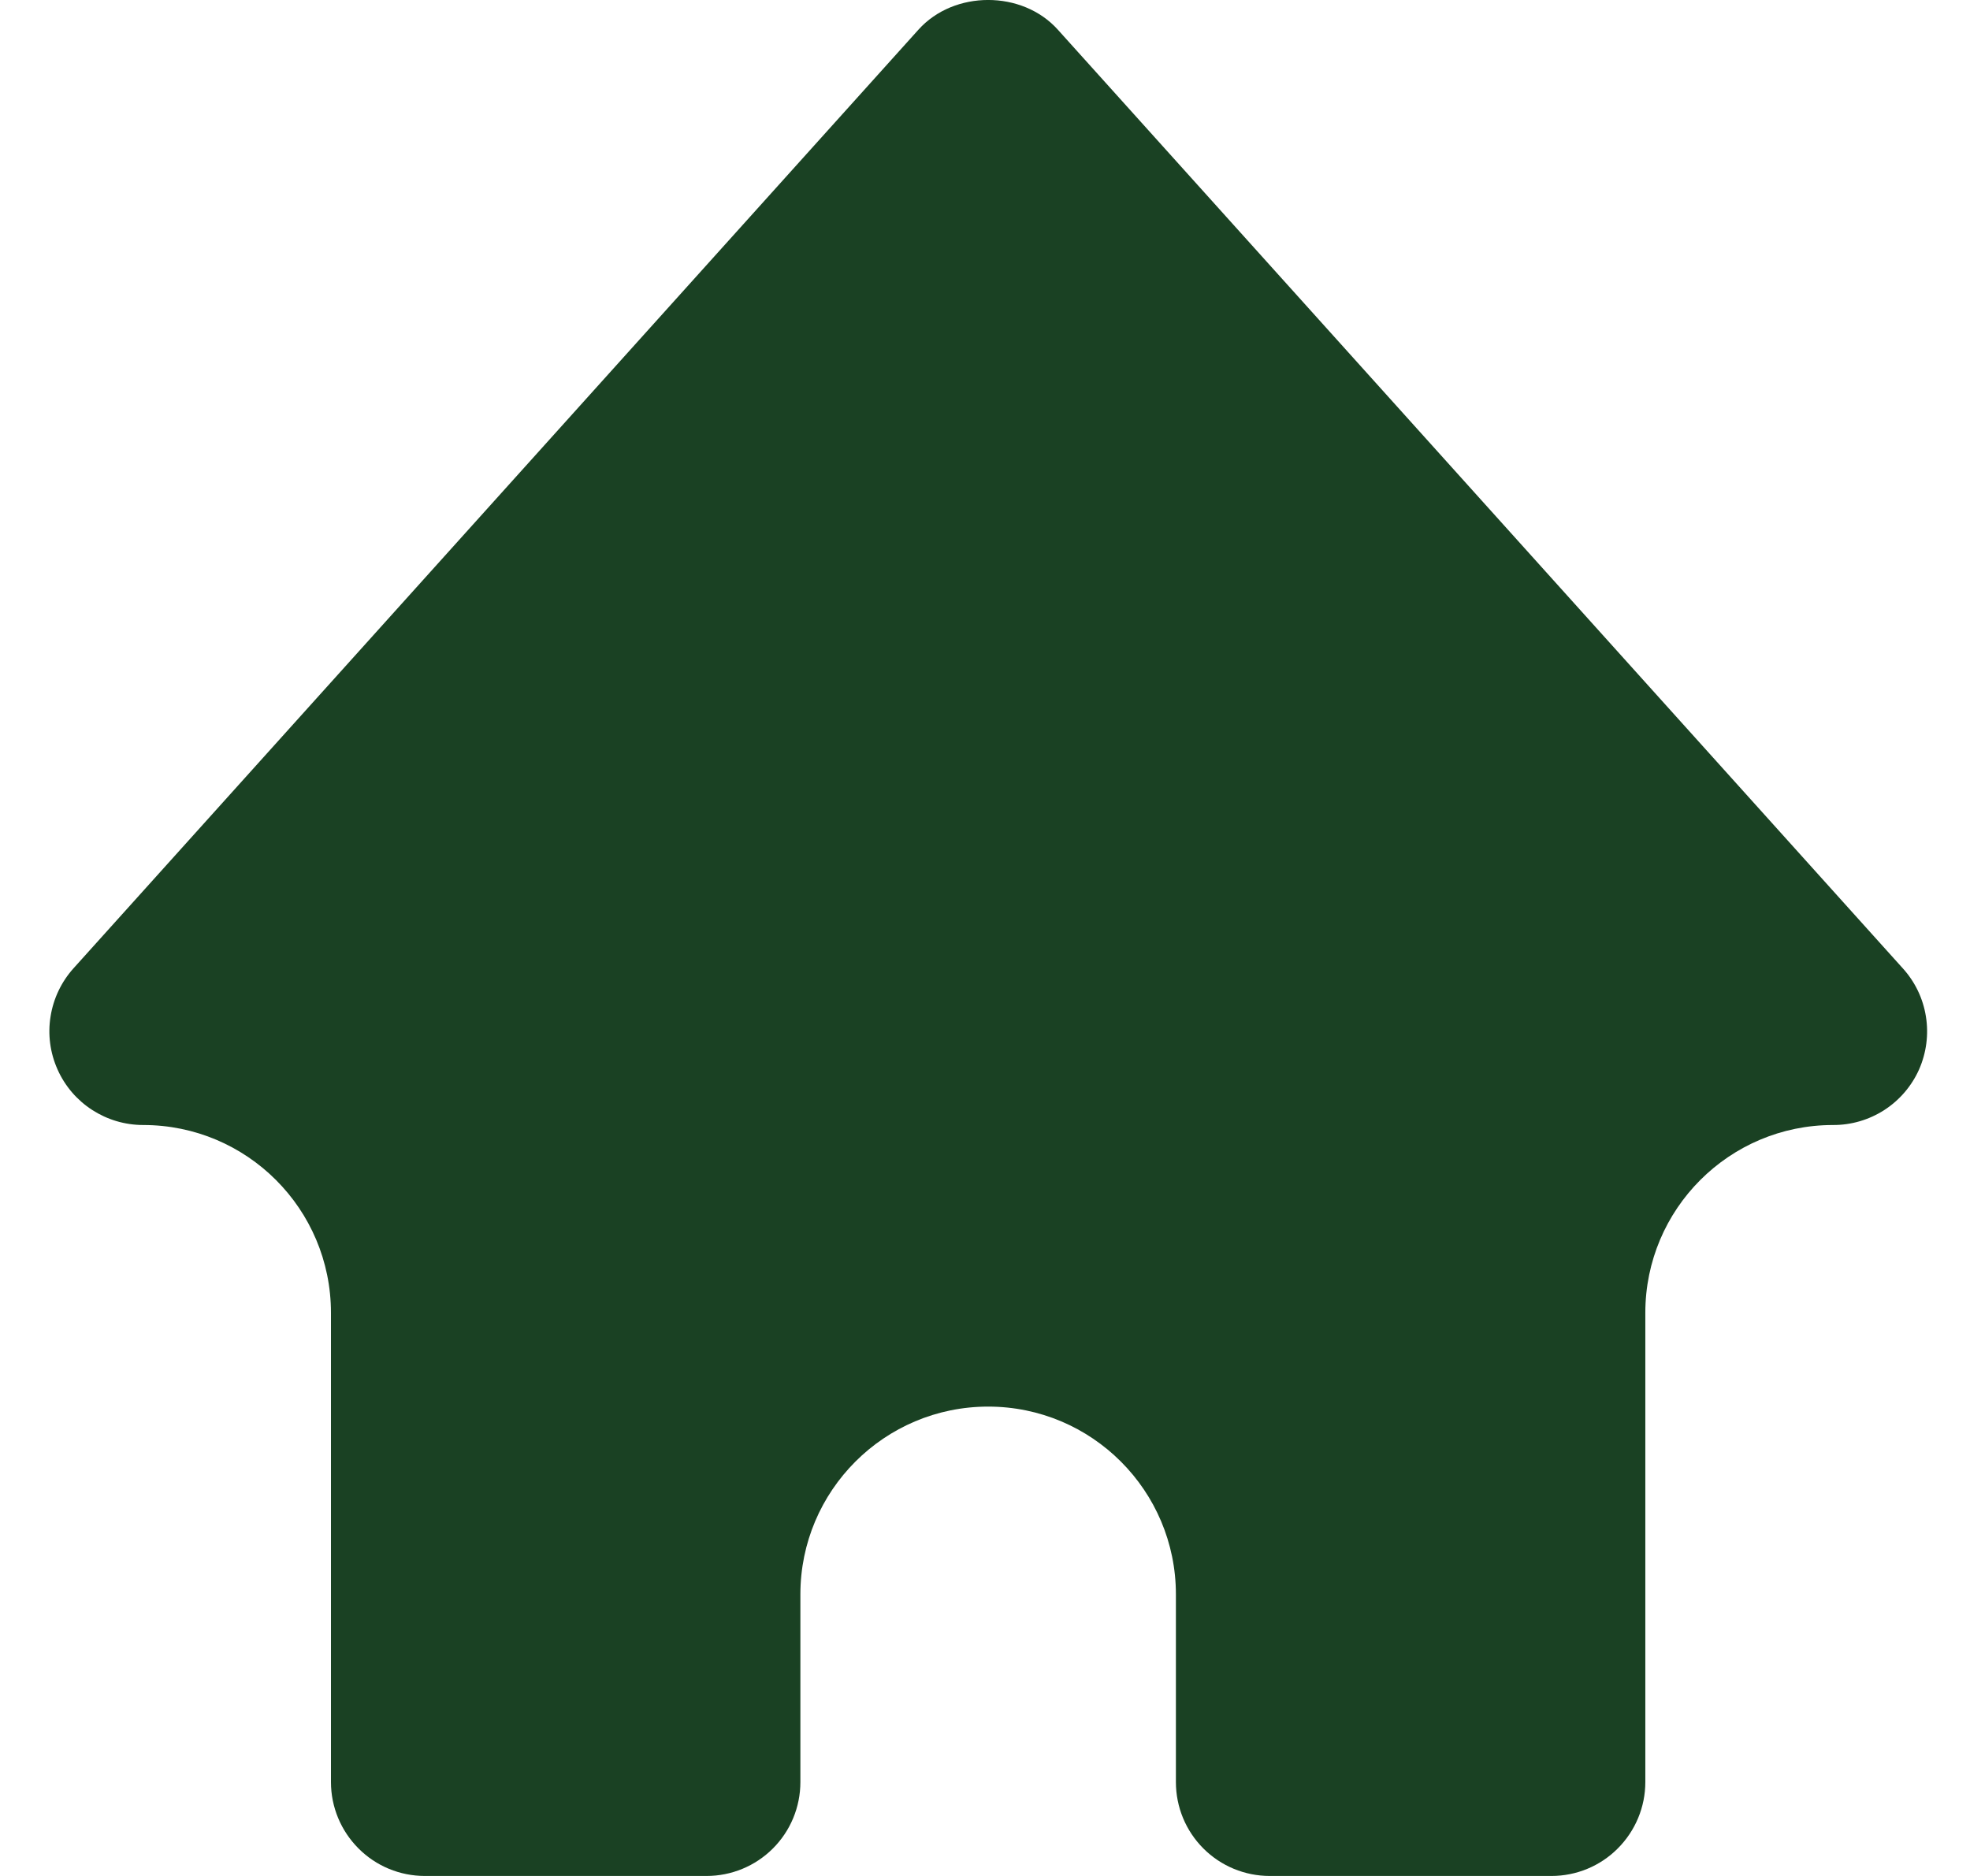 <svg width="21" height="20" viewBox="0 0 21 20" fill="none" xmlns="http://www.w3.org/2000/svg">
<path d="M20.284 10.324L11.277 0.317C10.898 -0.106 10.169 -0.106 9.79 0.317L0.783 10.324C0.654 10.468 0.569 10.646 0.539 10.837C0.508 11.028 0.534 11.224 0.613 11.401C0.773 11.762 1.132 11.994 1.527 11.994C2.632 11.994 3.528 12.89 3.528 13.996V18.999C3.528 19.265 3.634 19.519 3.822 19.707C4.009 19.895 4.264 20 4.529 20H7.531C7.797 20 8.051 19.895 8.239 19.707C8.427 19.519 8.532 19.265 8.532 18.999V16.998C8.532 15.893 9.428 14.996 10.534 14.996C11.639 14.996 12.535 15.893 12.535 16.998V18.999C12.535 19.265 12.64 19.519 12.828 19.707C13.016 19.895 13.27 20 13.536 20H16.538C16.803 20 17.058 19.895 17.245 19.707C17.433 19.519 17.539 19.265 17.539 18.999V13.996C17.539 12.89 18.435 11.994 19.54 11.994C19.734 11.995 19.924 11.939 20.087 11.834C20.249 11.729 20.378 11.579 20.457 11.402C20.535 11.225 20.561 11.028 20.53 10.837C20.5 10.646 20.414 10.467 20.284 10.324Z" fill="#1A4123"/>
</svg>
